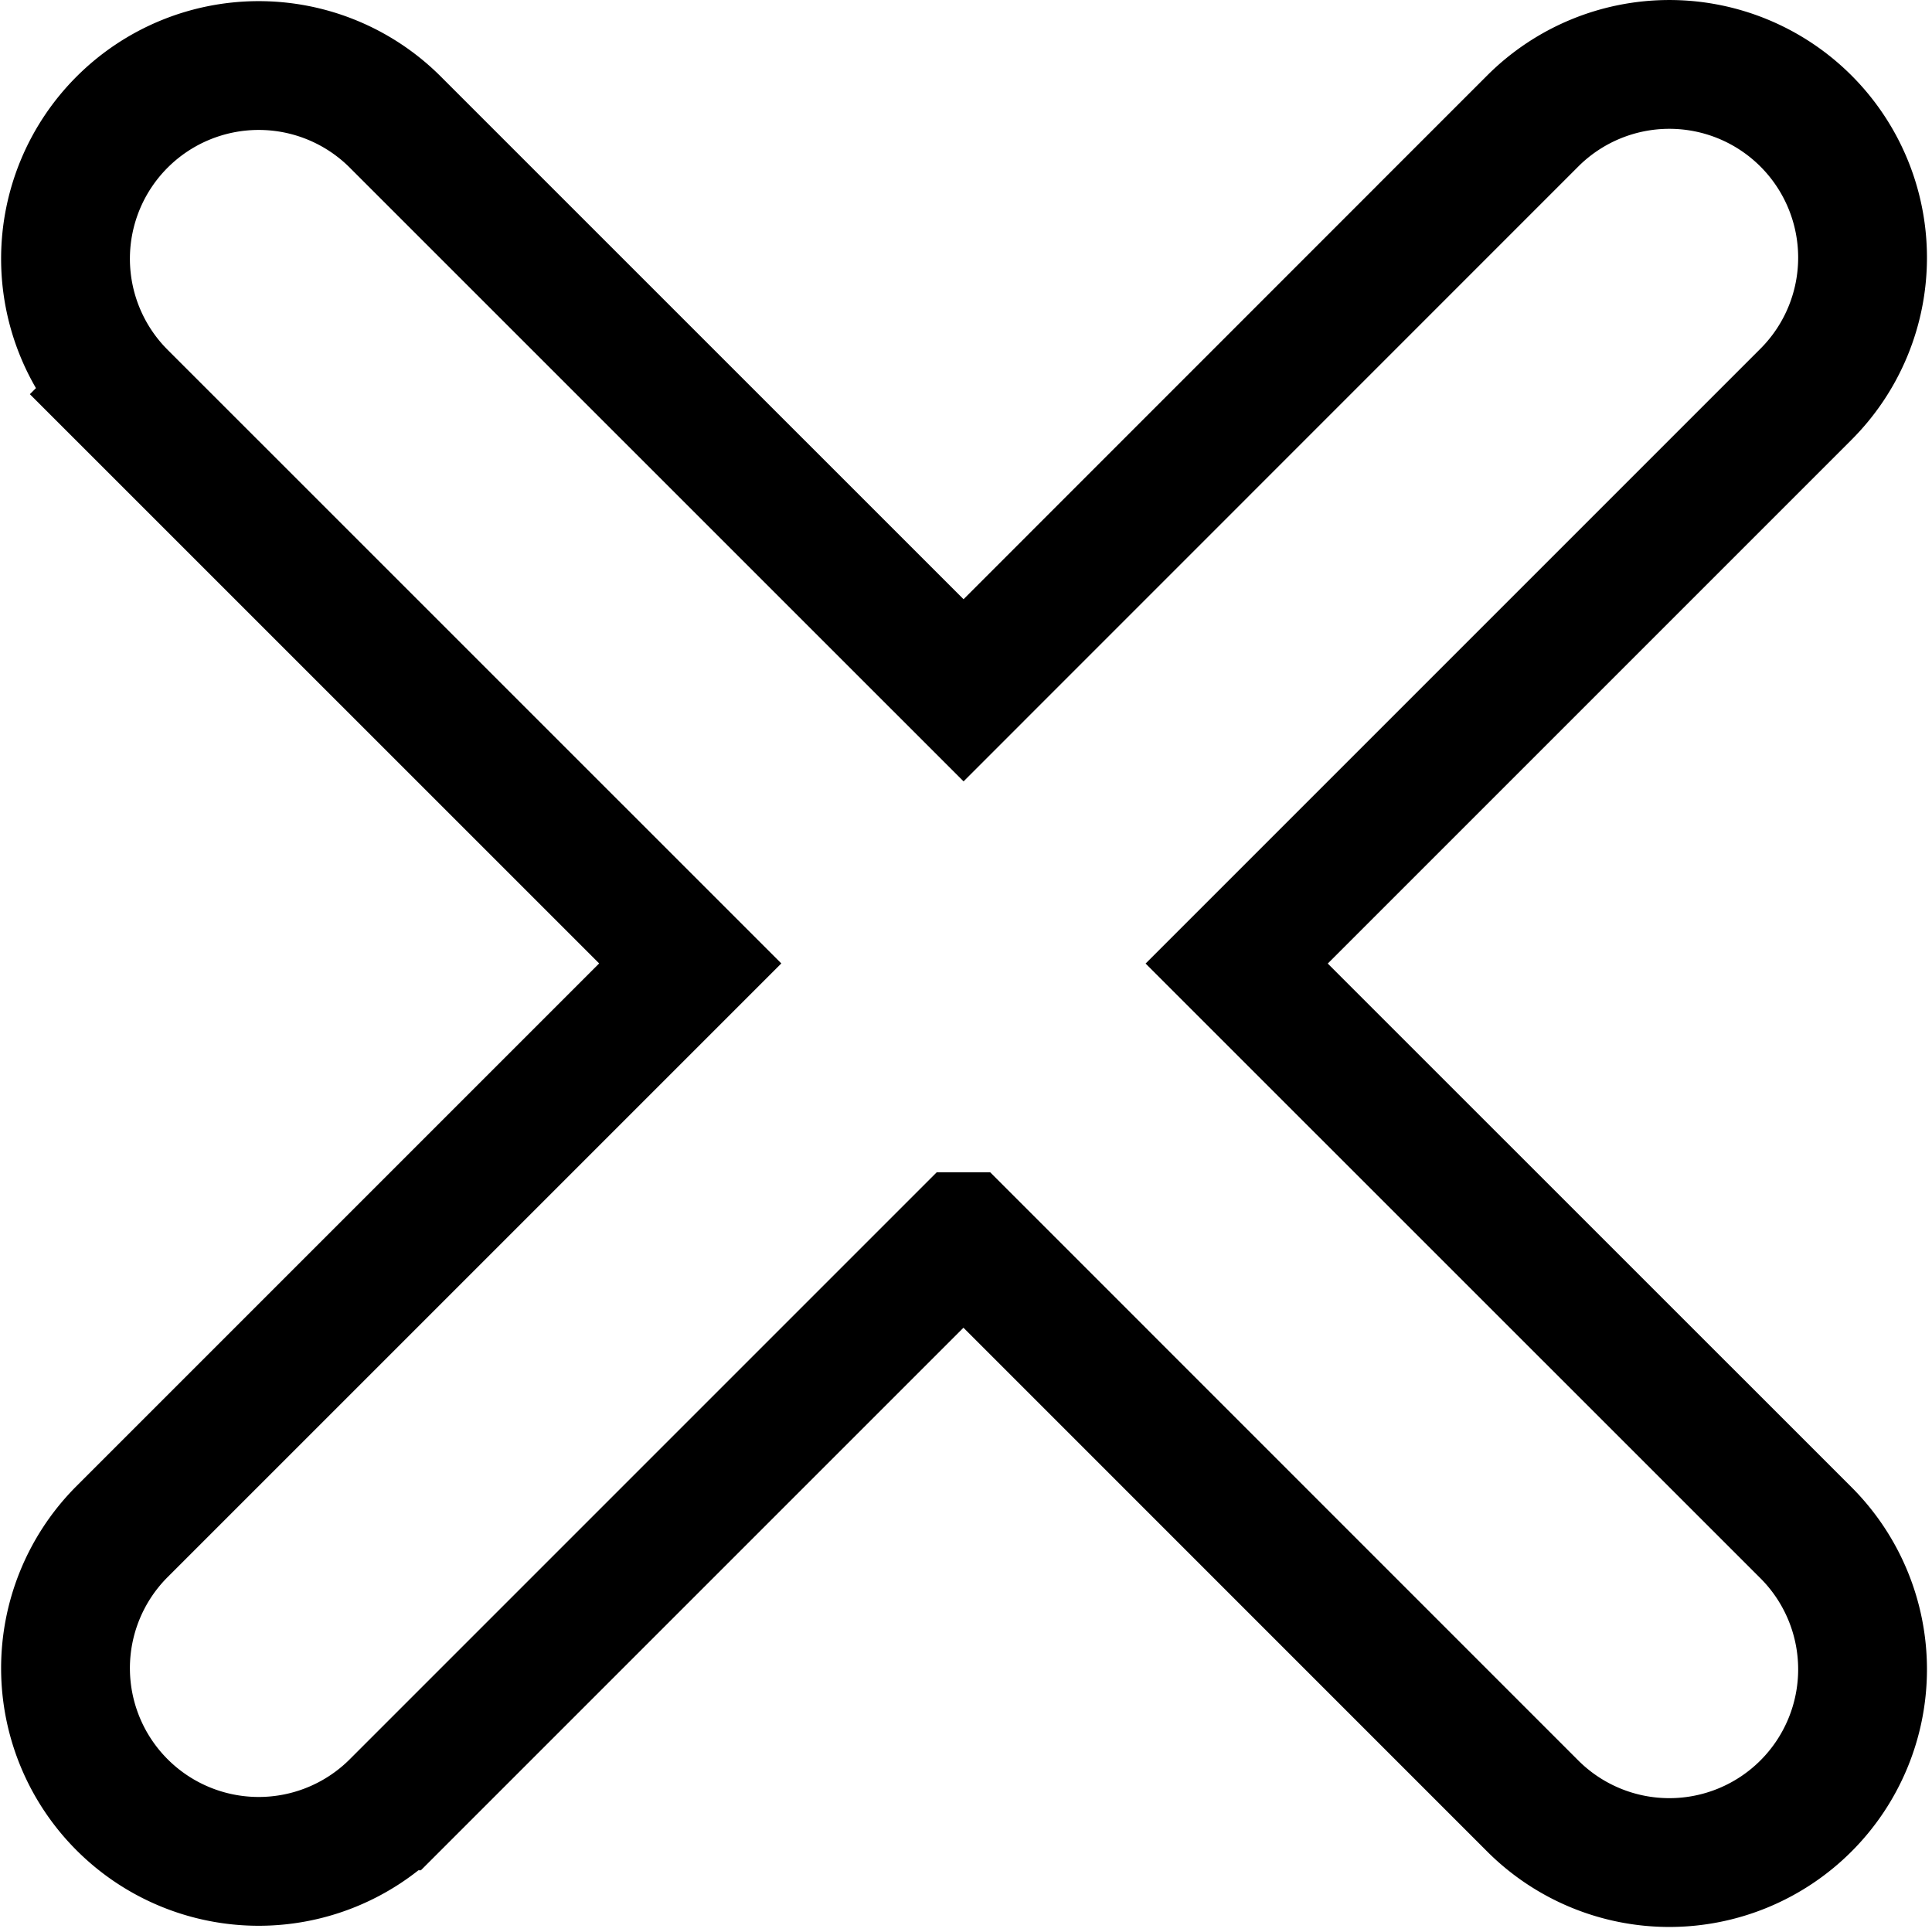 <svg xmlns="http://www.w3.org/2000/svg" width="30" height="30">
    <path fill="none" fill-rule="nonzero" stroke="currentColor" stroke-width="2" d="M14.96 19.203l-8.839 8.839a3 3 0 0 1-4.242-4.243l8.839-8.839-8.84-8.839A3 3 0 0 1 6.122 1.88l8.84 8.839 8.838-8.84a3 3 0 1 1 4.243 4.243l-8.84 8.84 8.84 8.838a3 3 0 0 1-4.243 4.243l-8.839-8.84z"/>
</svg>
